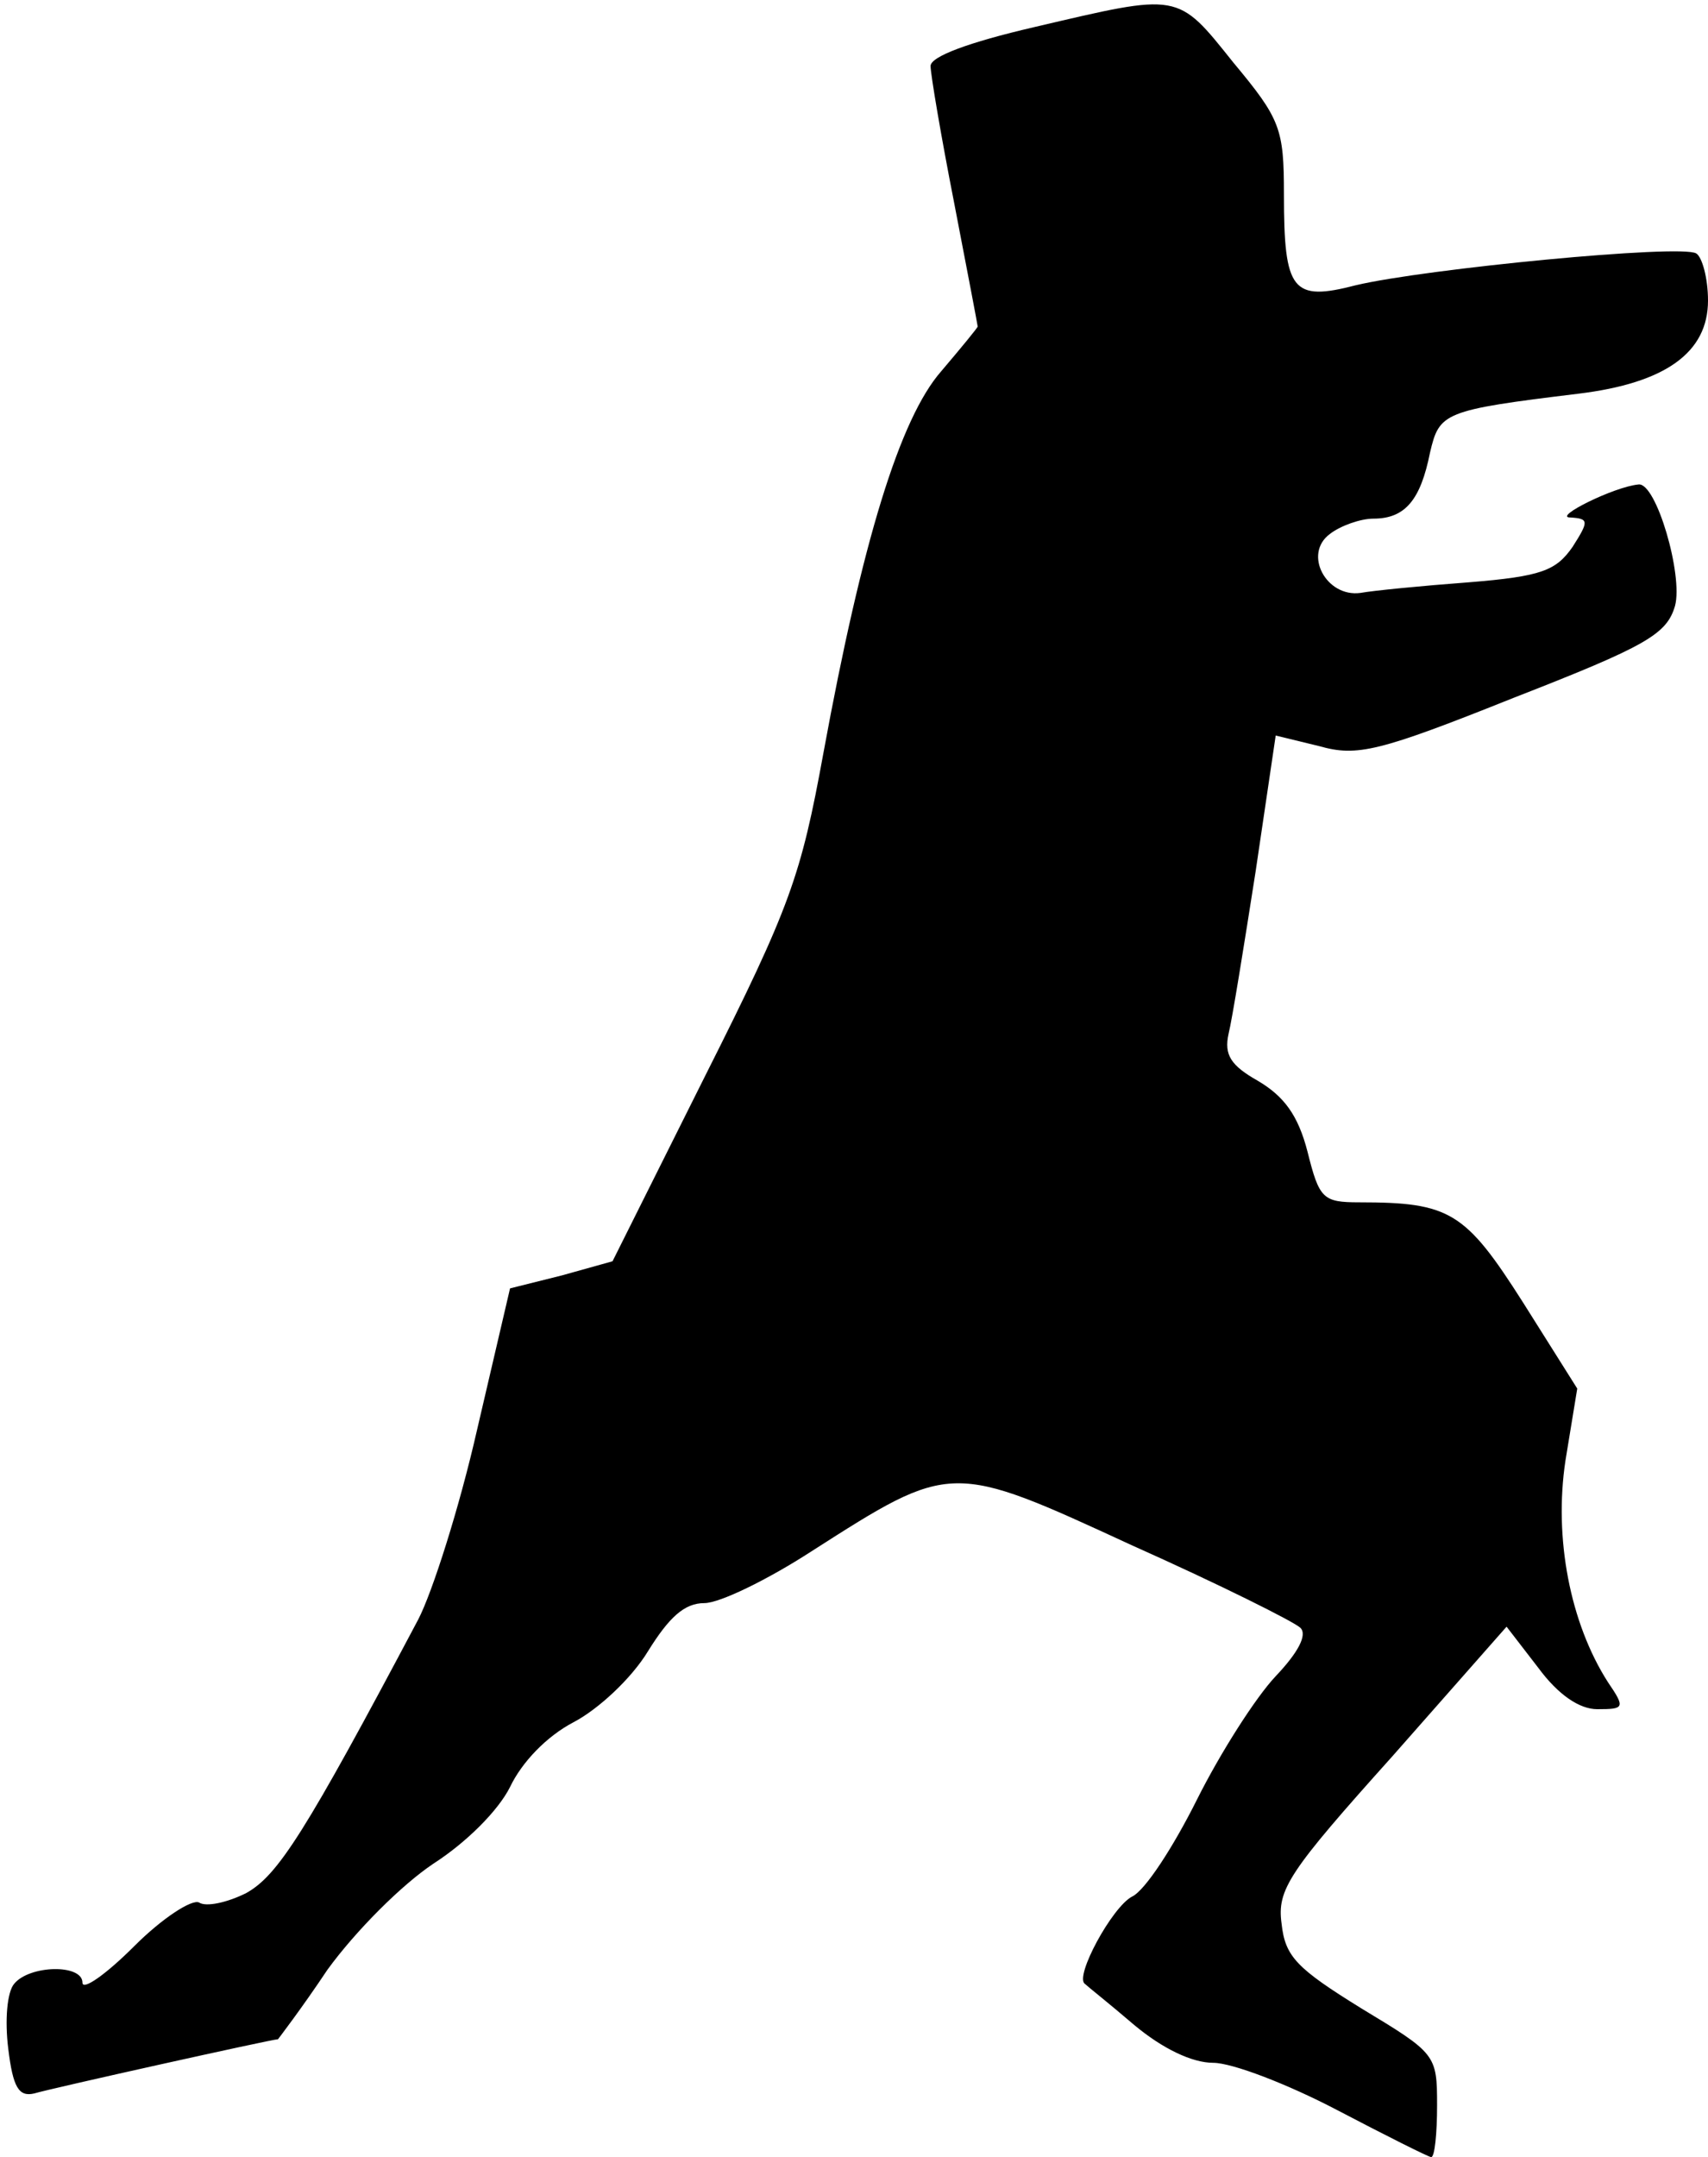 <?xml version="1.0" standalone="no"?>
<!DOCTYPE svg PUBLIC "-//W3C//DTD SVG 20010904//EN"
 "http://www.w3.org/TR/2001/REC-SVG-20010904/DTD/svg10.dtd">
<svg version="1.0" xmlns="http://www.w3.org/2000/svg"
 width="145pt" height="183pt" viewBox="0 0 145 183"
 preserveAspectRatio="xMidYMid meet">
<g transform="translate(0,183) scale(0.1,-0.1)"
fill="#000000" stroke="none">
<path fill="#000000" stroke="none" d="M878 1807 c-56 -13 -88 -25 -88 -33 0
-7 9 -60 20 -116 11 -57 20 -104 20 -105 0 -1 -14 -18 -31 -38 -35 -40 -67
-144 -100 -324 -19 -104 -28 -130 -100 -273 l-79 -158 -43 -12 -44 -11 -28
-120 c-15 -66 -38 -138 -50 -161 -96 -181 -119 -217 -146 -232 -16 -8 -34 -12
-40 -8 -6 3 -31 -13 -55 -37 -24 -24 -44 -38 -44 -31 0 16 -45 15 -58 -1 -6
-7 -8 -31 -5 -55 4 -33 9 -41 22 -38 13 4 202 46 207 46 0 0 20 26 42 59 24
33 63 72 90 90 28 18 55 45 65 65 10 21 31 43 54 55 21 11 49 37 63 60 18 29
31 41 48 41 13 0 54 20 91 44 119 76 118 76 272 5 74 -33 138 -65 143 -70 6
-6 -2 -21 -21 -41 -17 -18 -47 -65 -67 -105 -20 -40 -44 -77 -55 -82 -17 -9
-49 -68 -40 -74 2 -2 21 -17 42 -35 24 -20 49 -32 67 -32 16 0 63 -18 105 -40
42 -22 78 -40 80 -40 3 0 5 20 5 44 0 43 -1 44 -64 82 -55 34 -65 44 -68 72
-4 29 6 44 94 142 l97 110 27 -35 c17 -23 35 -35 50 -35 23 0 24 1 9 23 -32
50 -46 122 -36 188 l10 61 -46 73 c-49 77 -62 85 -139 85 -31 0 -34 3 -44 43
-8 31 -20 47 -42 60 -23 13 -29 22 -25 40 3 12 13 74 23 138 l17 115 37 -9
c32 -9 50 -5 165 41 113 44 130 54 137 78 7 26 -16 105 -31 103 -21 -2 -73
-28 -58 -28 16 -1 16 -3 2 -25 -14 -20 -26 -25 -88 -30 -40 -3 -81 -7 -92 -9
-29 -4 -49 33 -26 50 9 7 26 13 37 13 27 0 40 16 48 56 8 34 11 36 126 50 74
9 110 35 110 79 0 19 -5 37 -10 40 -13 8 -230 -13 -289 -27 -54 -14 -61 -5
-61 77 0 56 -3 64 -43 112 -48 60 -45 59 -169 30z"/>
</g>
</svg>
